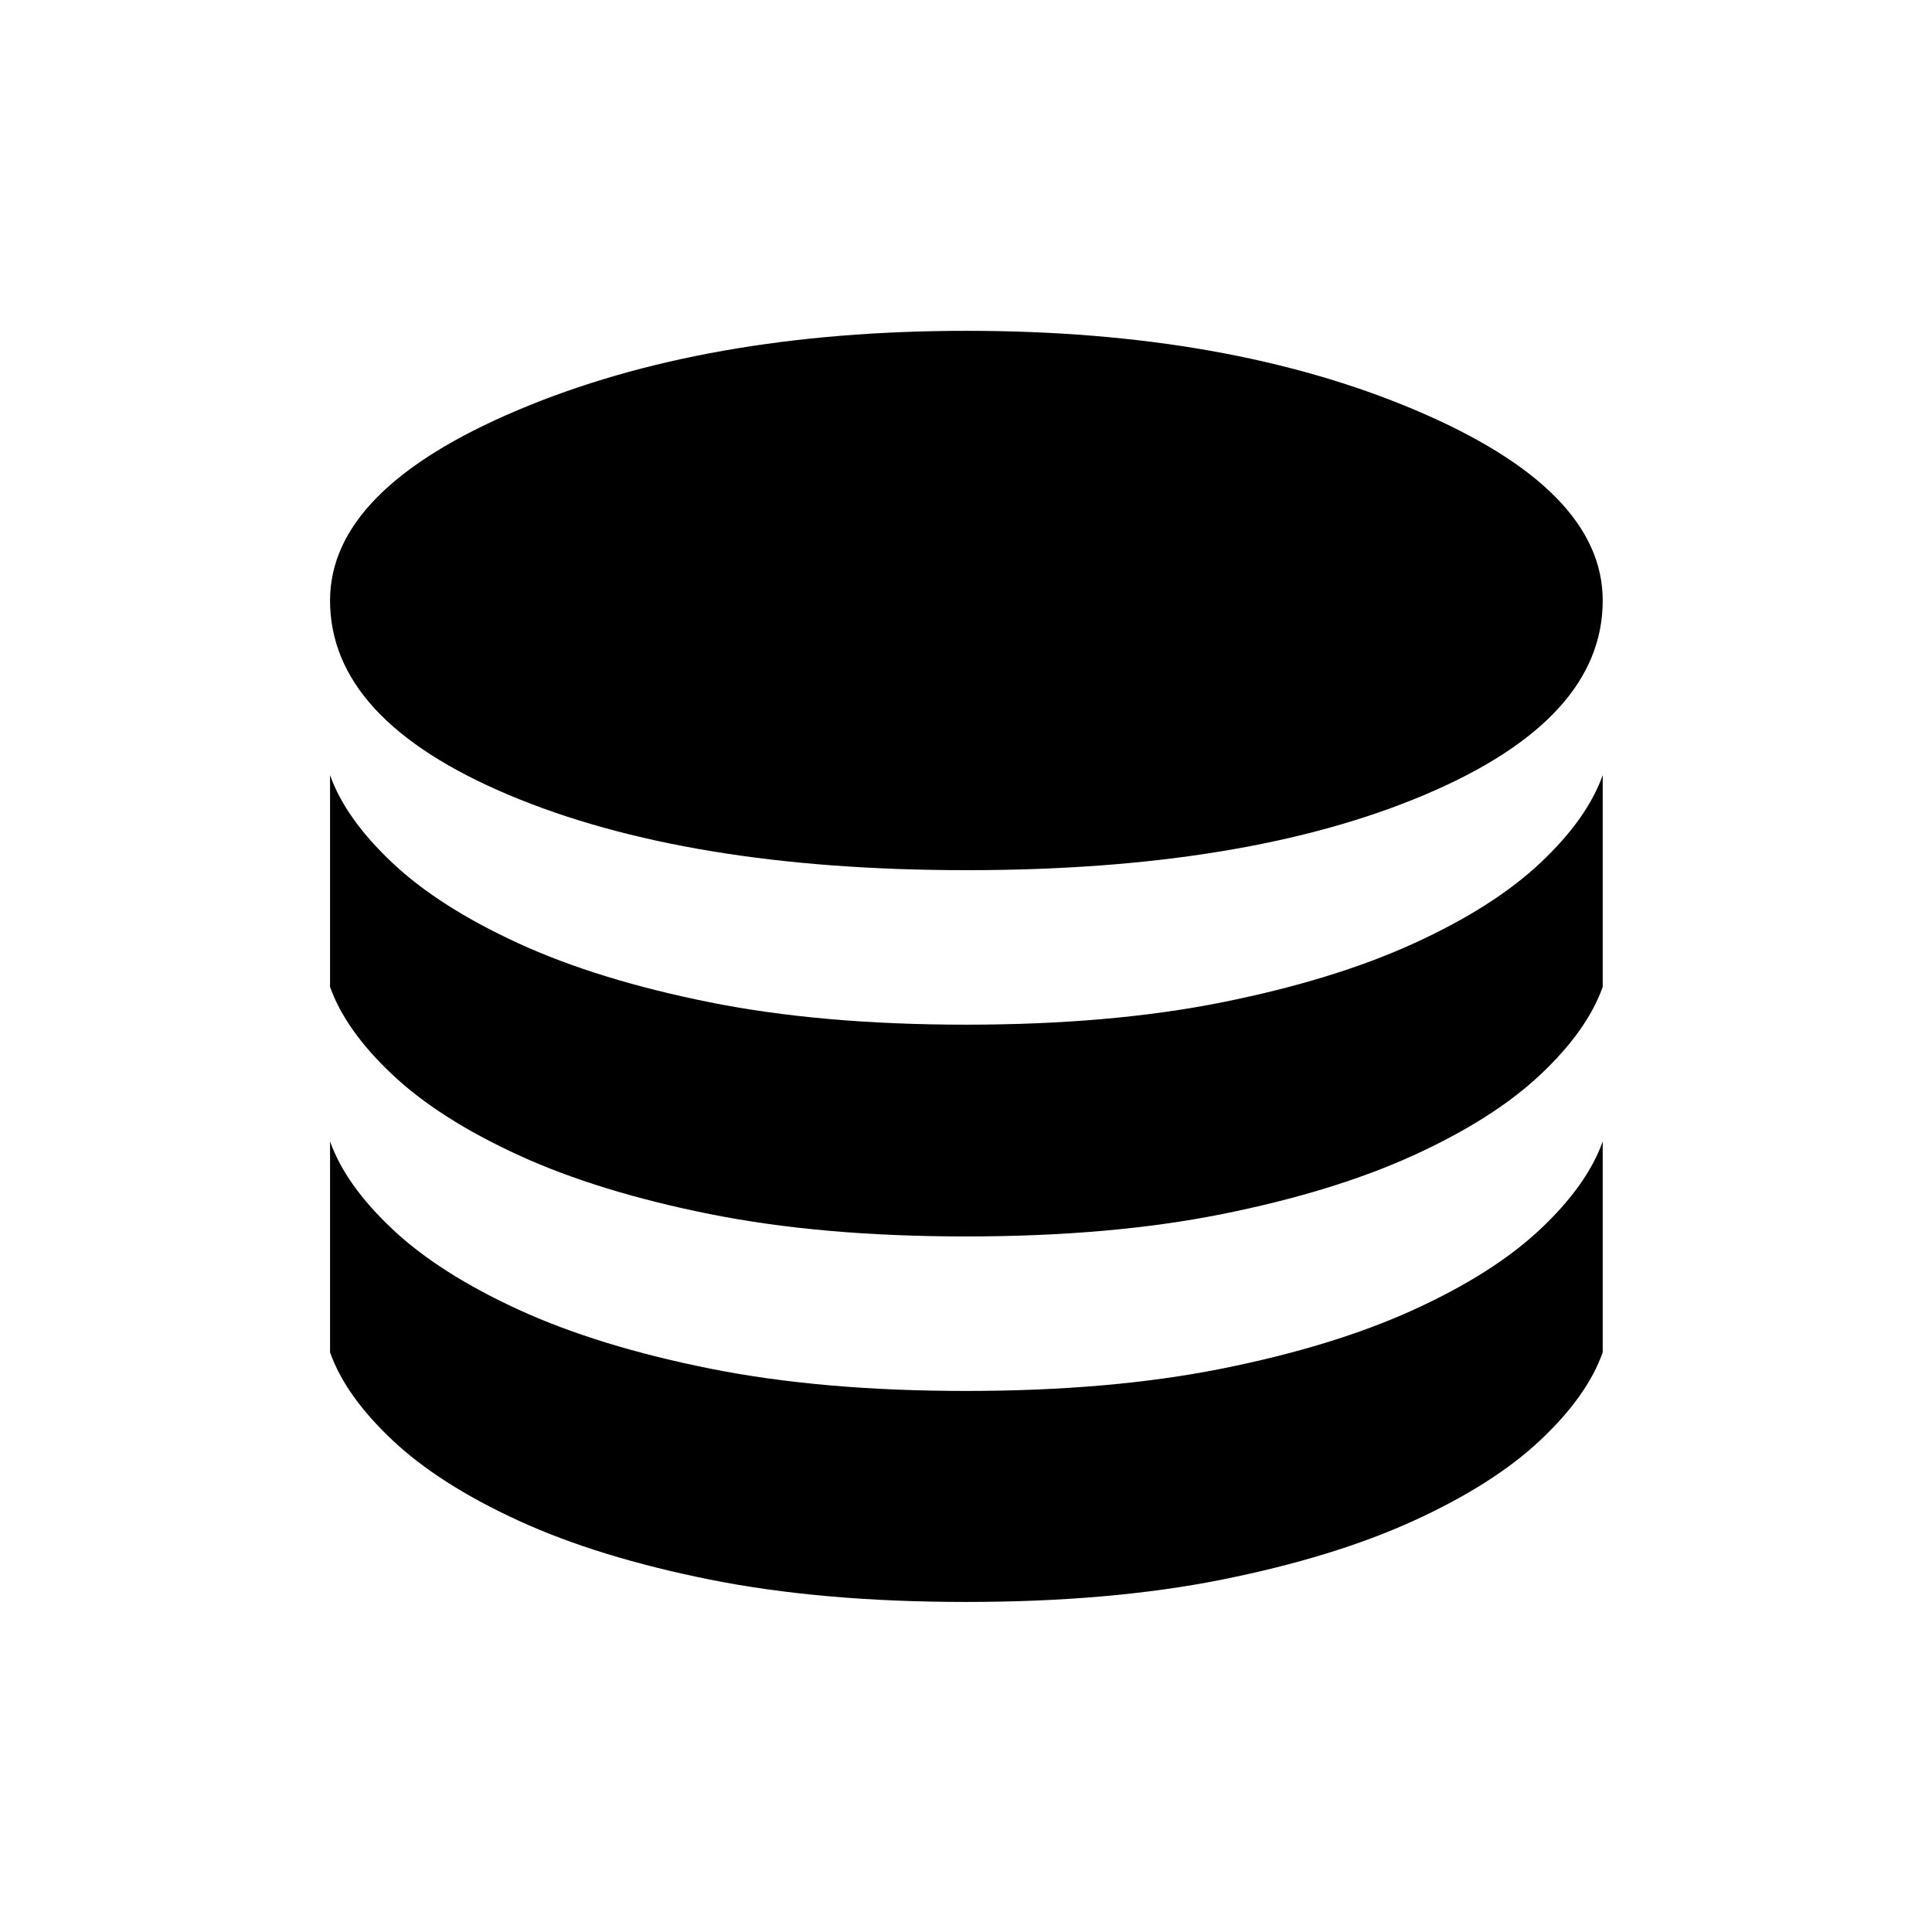 <svg xmlns="http://www.w3.org/2000/svg" height="20" viewBox="0 -960 960 960" width="20"><path d="M480.385-527.615q138.922 0 227.46-37.423 88.538-37.423 88.538-96.577 0-55.153-93.038-94.576-93.038-39.423-222.96-39.423-129.923 0-223.153 39.423-93.231 39.423-93.231 94.576 0 59.154 88.731 96.577 88.73 37.423 227.653 37.423ZM480-450.848q71.846 0 127.269-11.115t95.076-29.192q39.654-18.077 62.999-40.038 23.346-21.961 31.039-43.653v105.231q-7.693 21.692-31.039 43.653-23.345 21.962-62.999 40.038-39.653 18.077-95.076 29.193Q551.846-345.616 480-345.616t-127.269-11.115q-55.423-11.116-94.884-29.193Q218.386-404 195.04-425.962q-23.346-21.961-31.039-43.653v-105.231q7.693 21.692 31.039 43.653 23.346 21.961 62.807 40.038 39.461 18.077 94.884 29.192Q408.154-450.848 480-450.848Zm0 182q71.846 0 127.269-11.116 55.423-11.115 95.076-29.192 39.654-18.077 62.999-40.038 23.346-21.961 31.039-43.653V-288q-7.693 21.692-31.039 43.653-23.345 21.961-62.999 40.038-39.653 18.077-95.076 29.192Q551.846-164.001 480-164.001t-127.269-11.116q-55.423-11.115-94.884-29.192-39.461-18.077-62.807-40.038-23.346-21.961-31.039-43.653v-104.847q7.693 21.692 31.039 43.653 23.346 21.961 62.807 40.038 39.461 18.077 94.884 29.192Q408.154-268.848 480-268.848Z"/></svg>